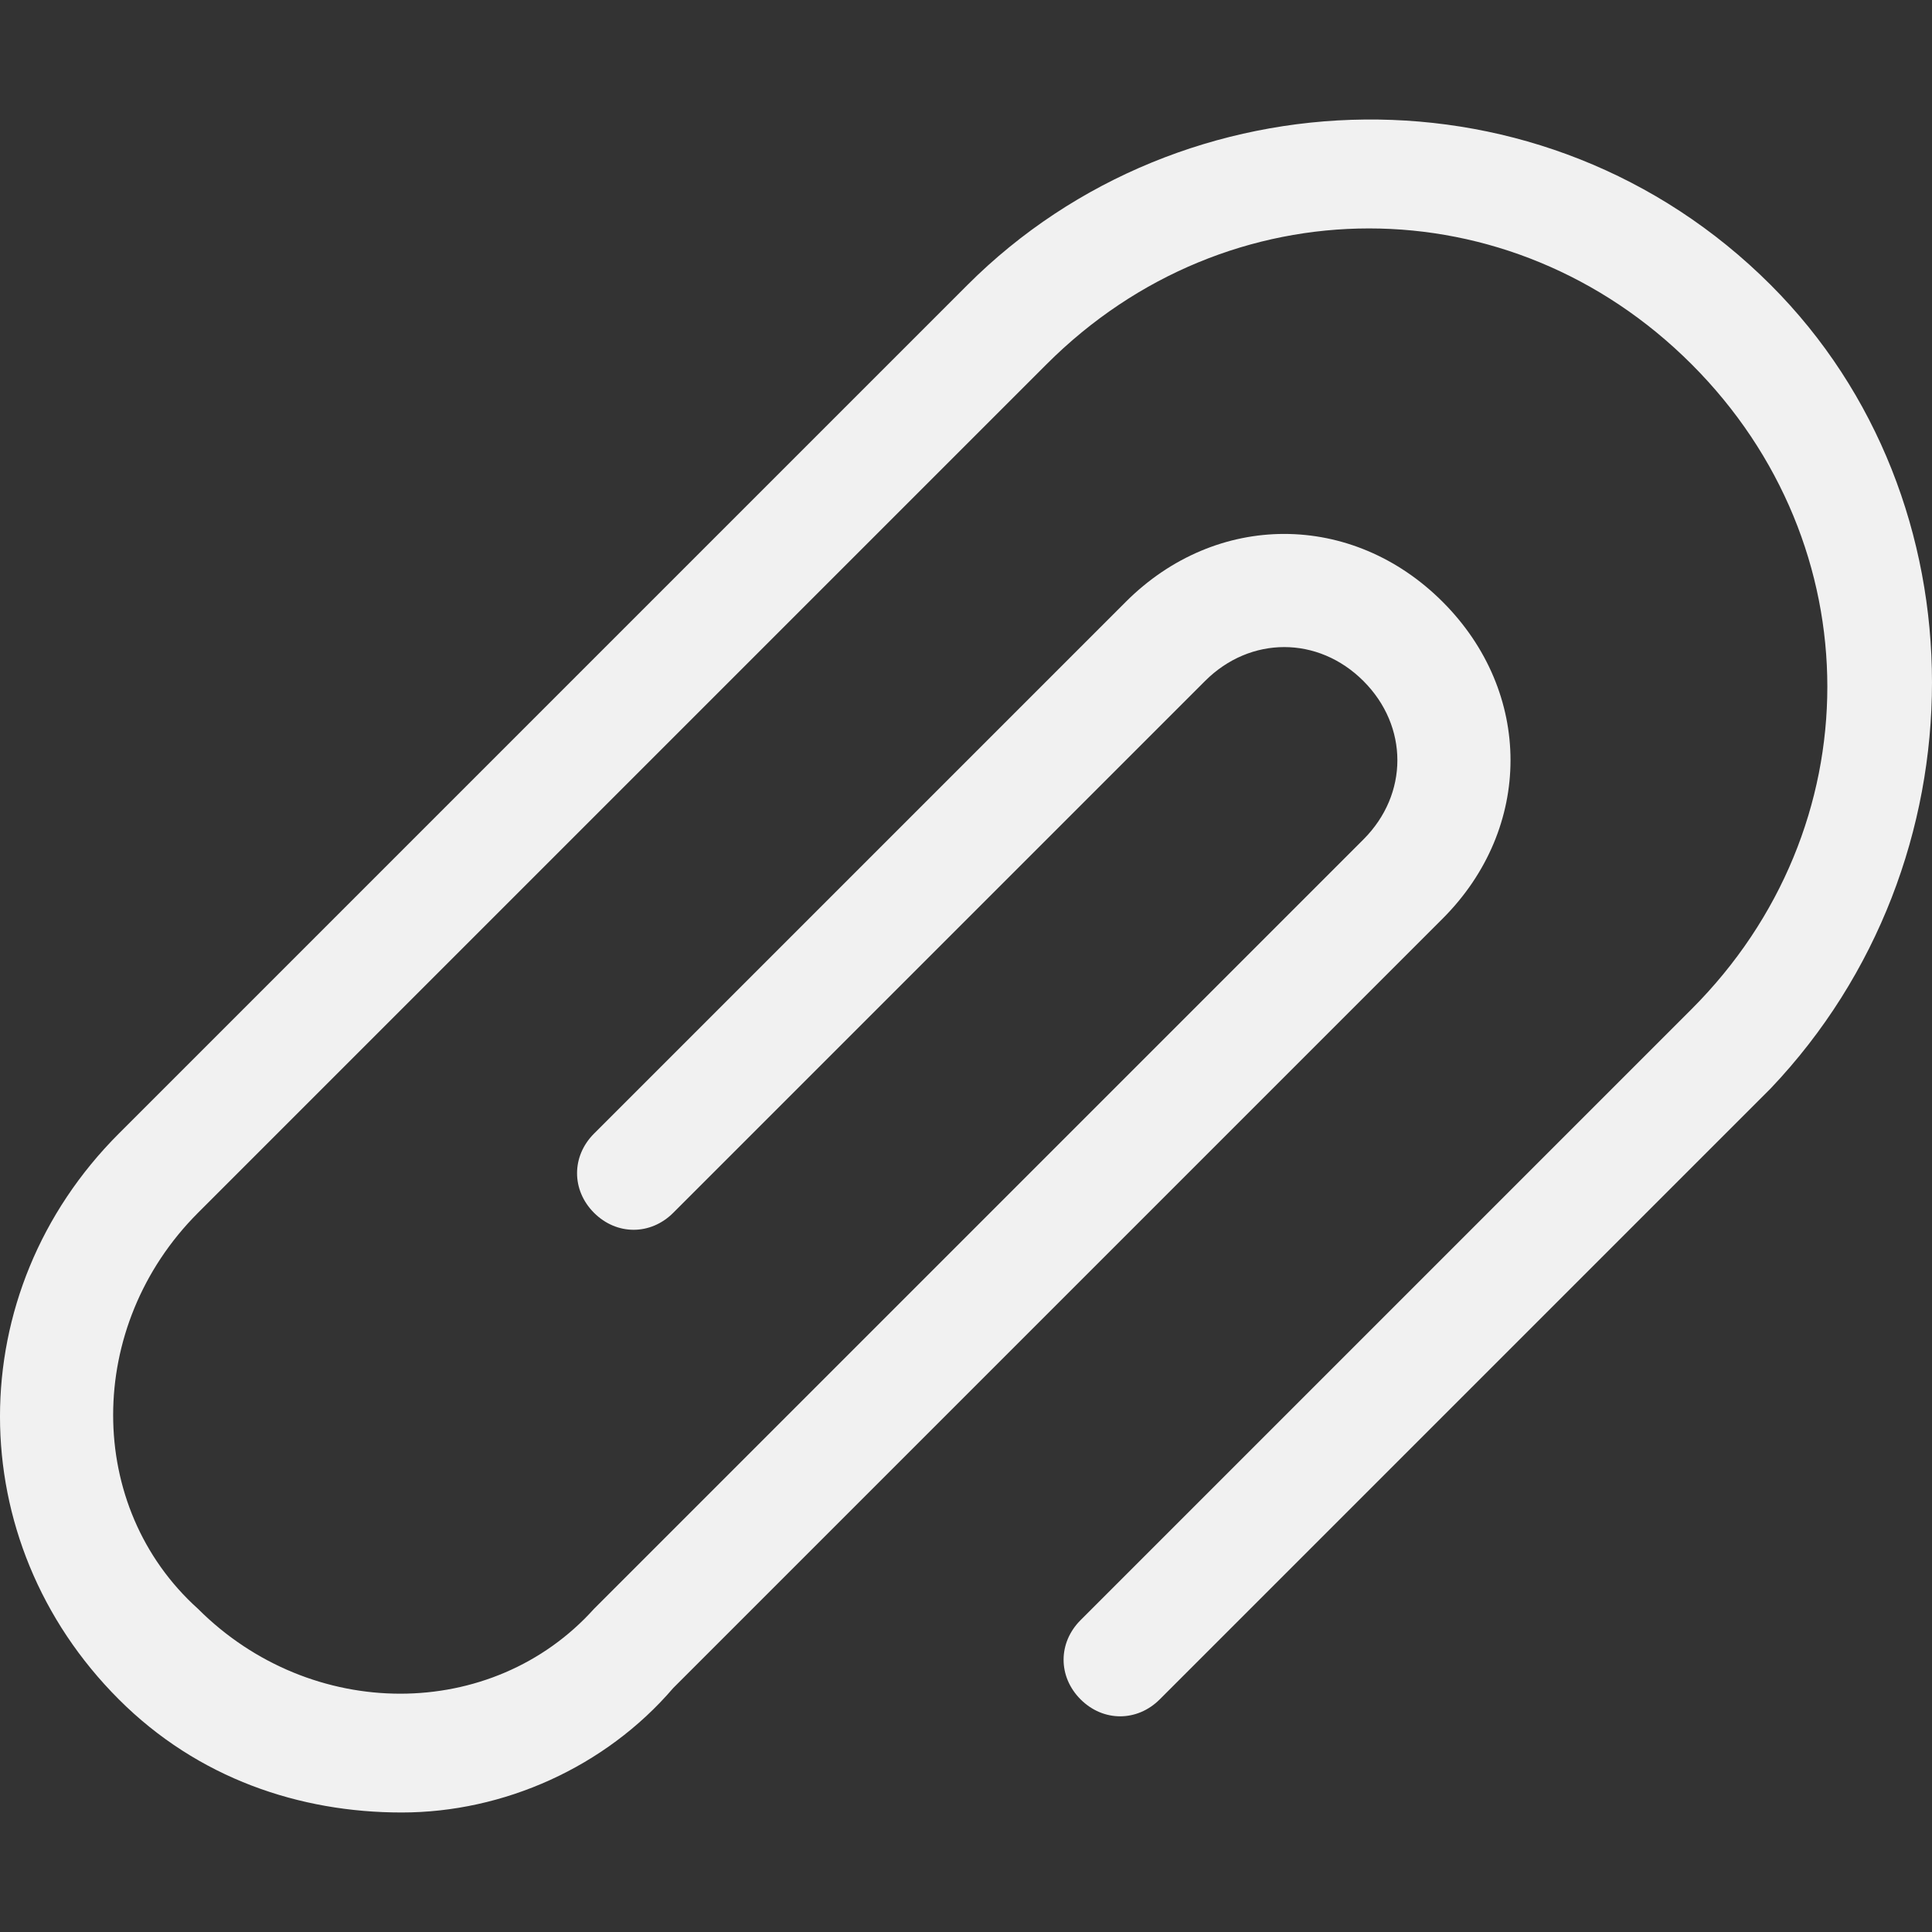 <?xml version="1.0" encoding="iso-8859-1"?>
<svg xmlns="http://www.w3.org/2000/svg" xmlns:xlink="http://www.w3.org/1999/xlink" version="1.1" viewBox="0 0 297.126 297.126" enable-background="new 0 0 297.126 297.126" width="512px" height="512px">
  <rect x="0" y="0" width="297.126" height="297.126" fill="#333333" stroke="none"/>
  <g>
    <path d="m272.329,43.831c-34.802-34.802-90.486-33.062-123.549,0l-130.509,130.509c-24.362,24.362-24.362,62.644 1.42109e-14,87.006 12.181,12.181 27.842,17.401 43.503,17.401s31.322-6.96 41.763-19.141l118.328-118.328c13.921-13.921 13.921-34.802 0-48.723-13.921-13.921-34.802-13.921-48.723,0l-81.786,81.786c-3.48,3.48-3.48,8.701 0,12.181s8.701,3.48 12.181,0l81.786-81.786c6.96-6.96 17.401-6.96 24.362,0 6.96,6.96 6.96,17.401 0,24.362l-118.329,118.328c-15.661,17.401-43.503,17.401-60.904,0-17.401-15.661-17.401-43.503 0-60.904l130.509-130.51c27.842-27.842 71.345-27.842 99.187,0s27.842,71.345 0,99.187l-93.966,93.966c-3.48,3.48-3.48,8.701 0,12.181 3.48,3.48 8.701,3.48 12.181,0l93.966-93.966c33.062-34.802 33.062-90.486 0-123.549z" fill="#f1f1f1"/>
  </g>
</svg>
